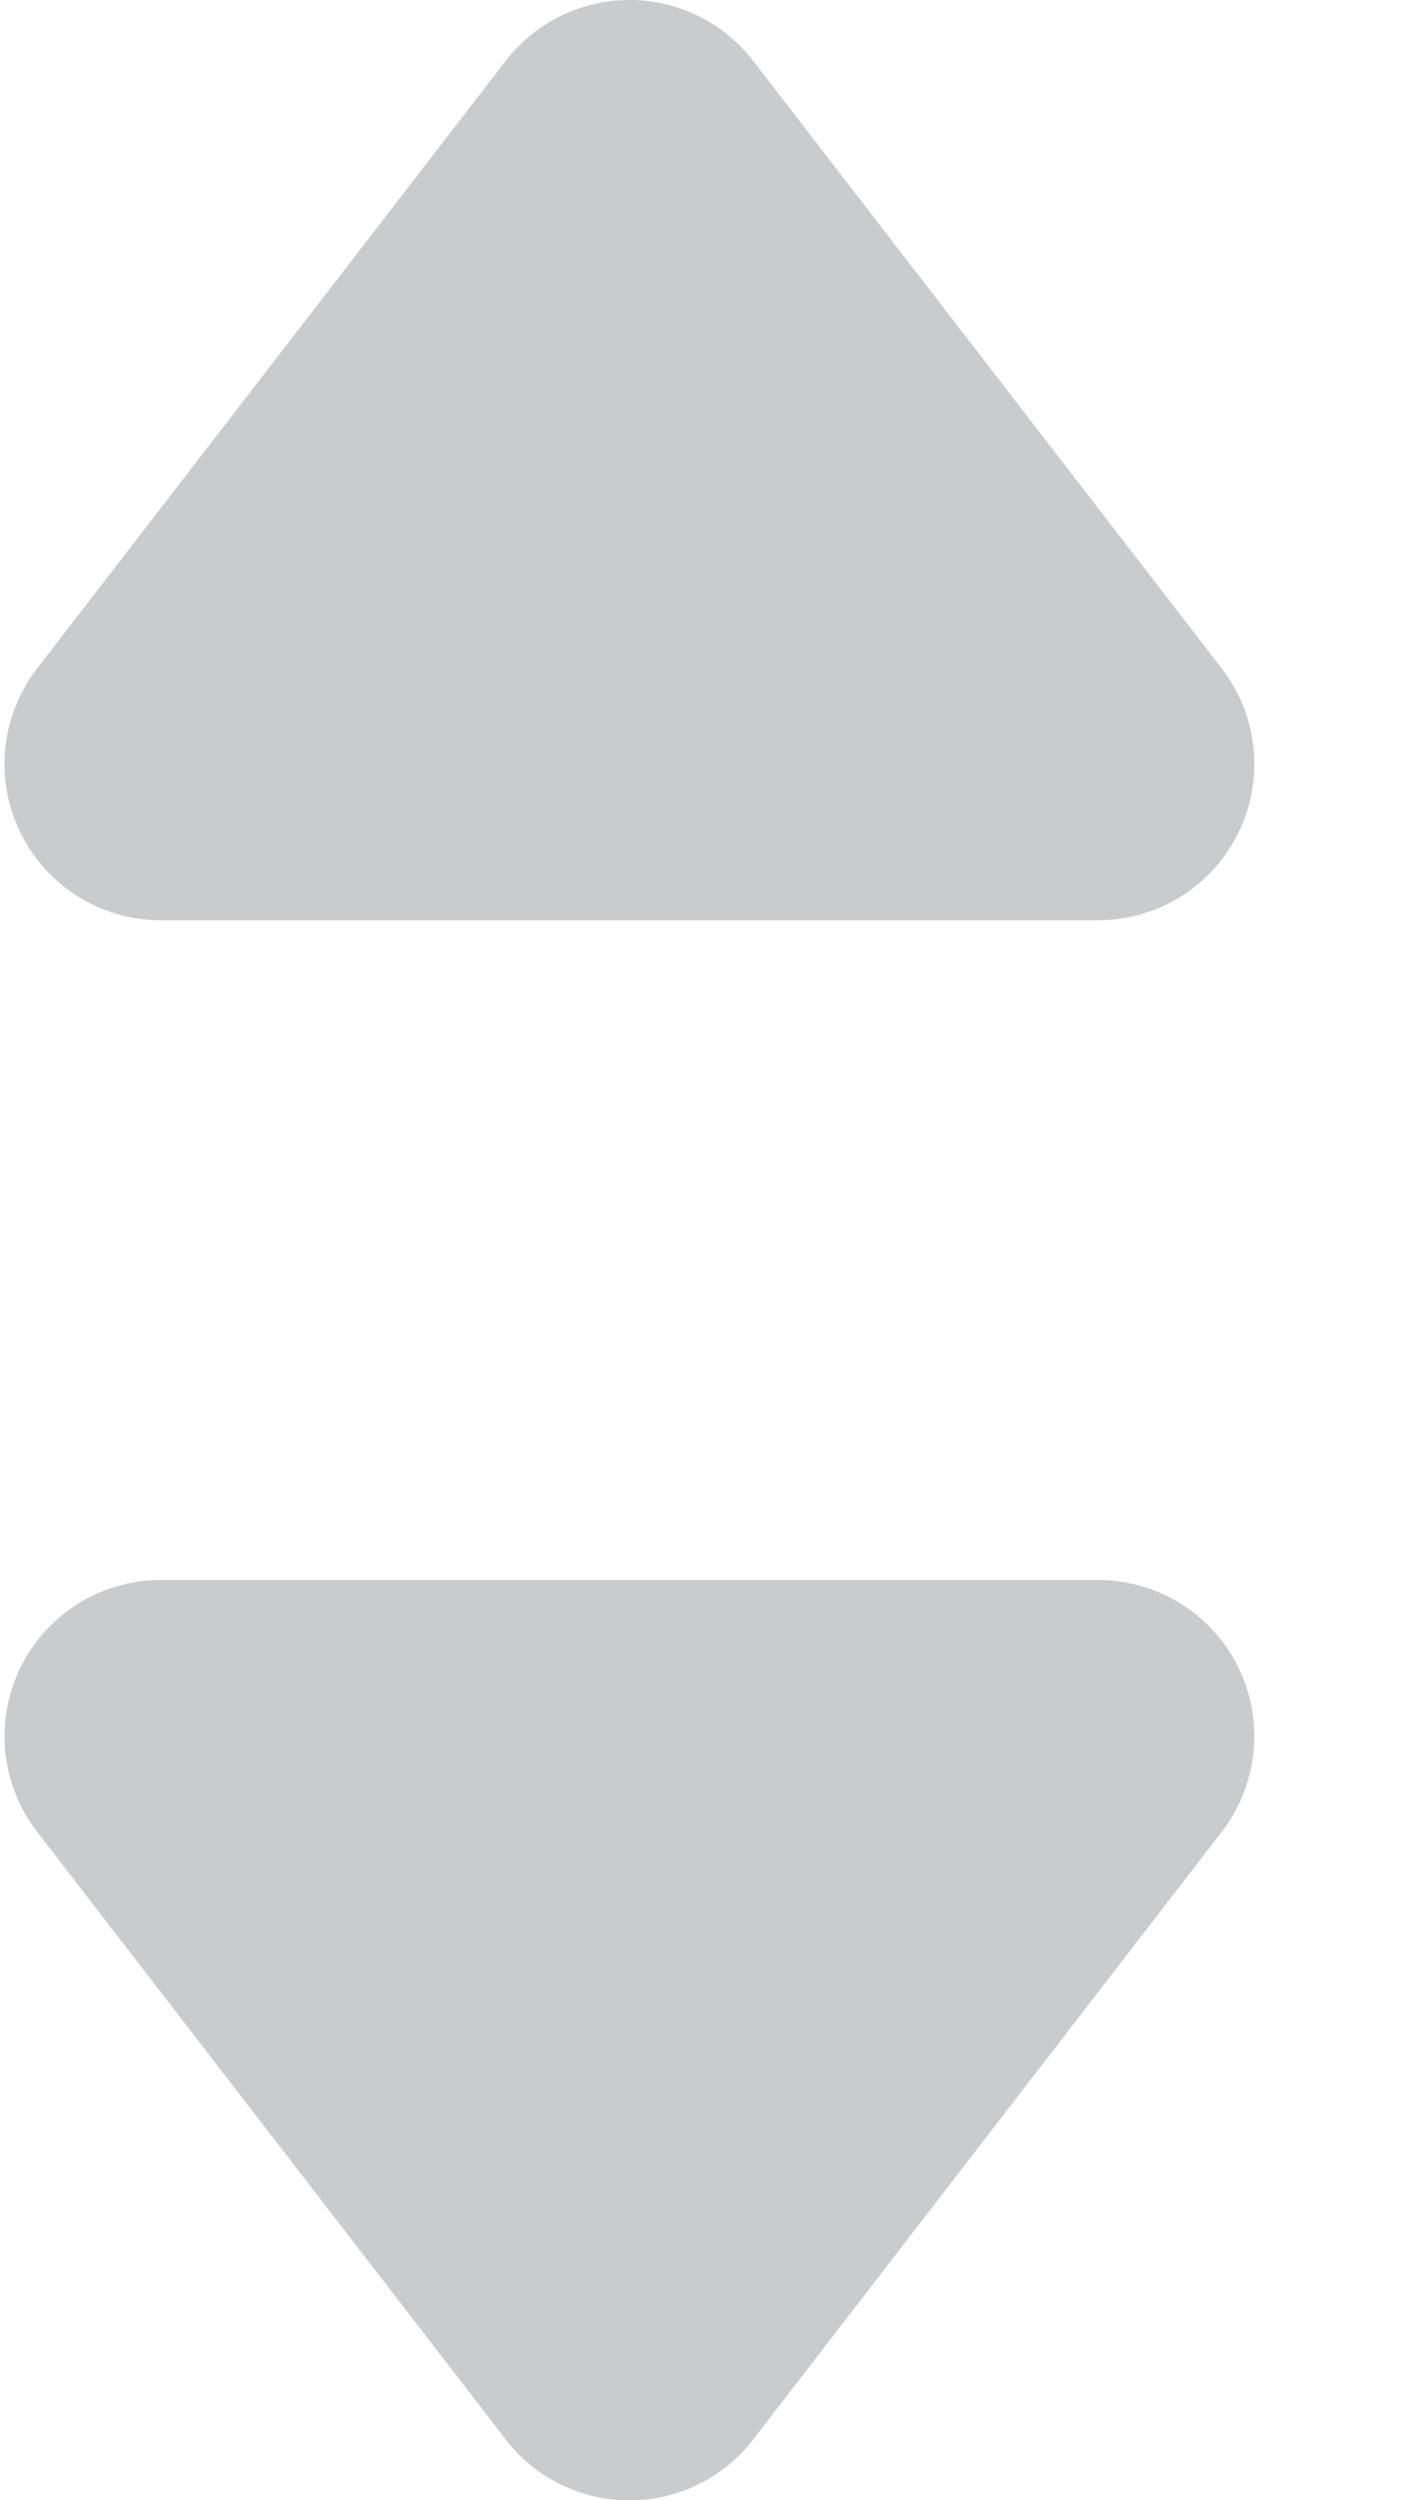 <svg width="9" height="16" viewBox="0 0 9 16" fill="none" xmlns="http://www.w3.org/2000/svg"><path d="M4.029 1l3 3.889h-6l3-3.889zm0 14l-3-3.889h6l-3 3.89z" fill="#CACBCC" stroke="#CACBCC" stroke-width="2" stroke-linecap="round" stroke-linejoin="round"/></svg>